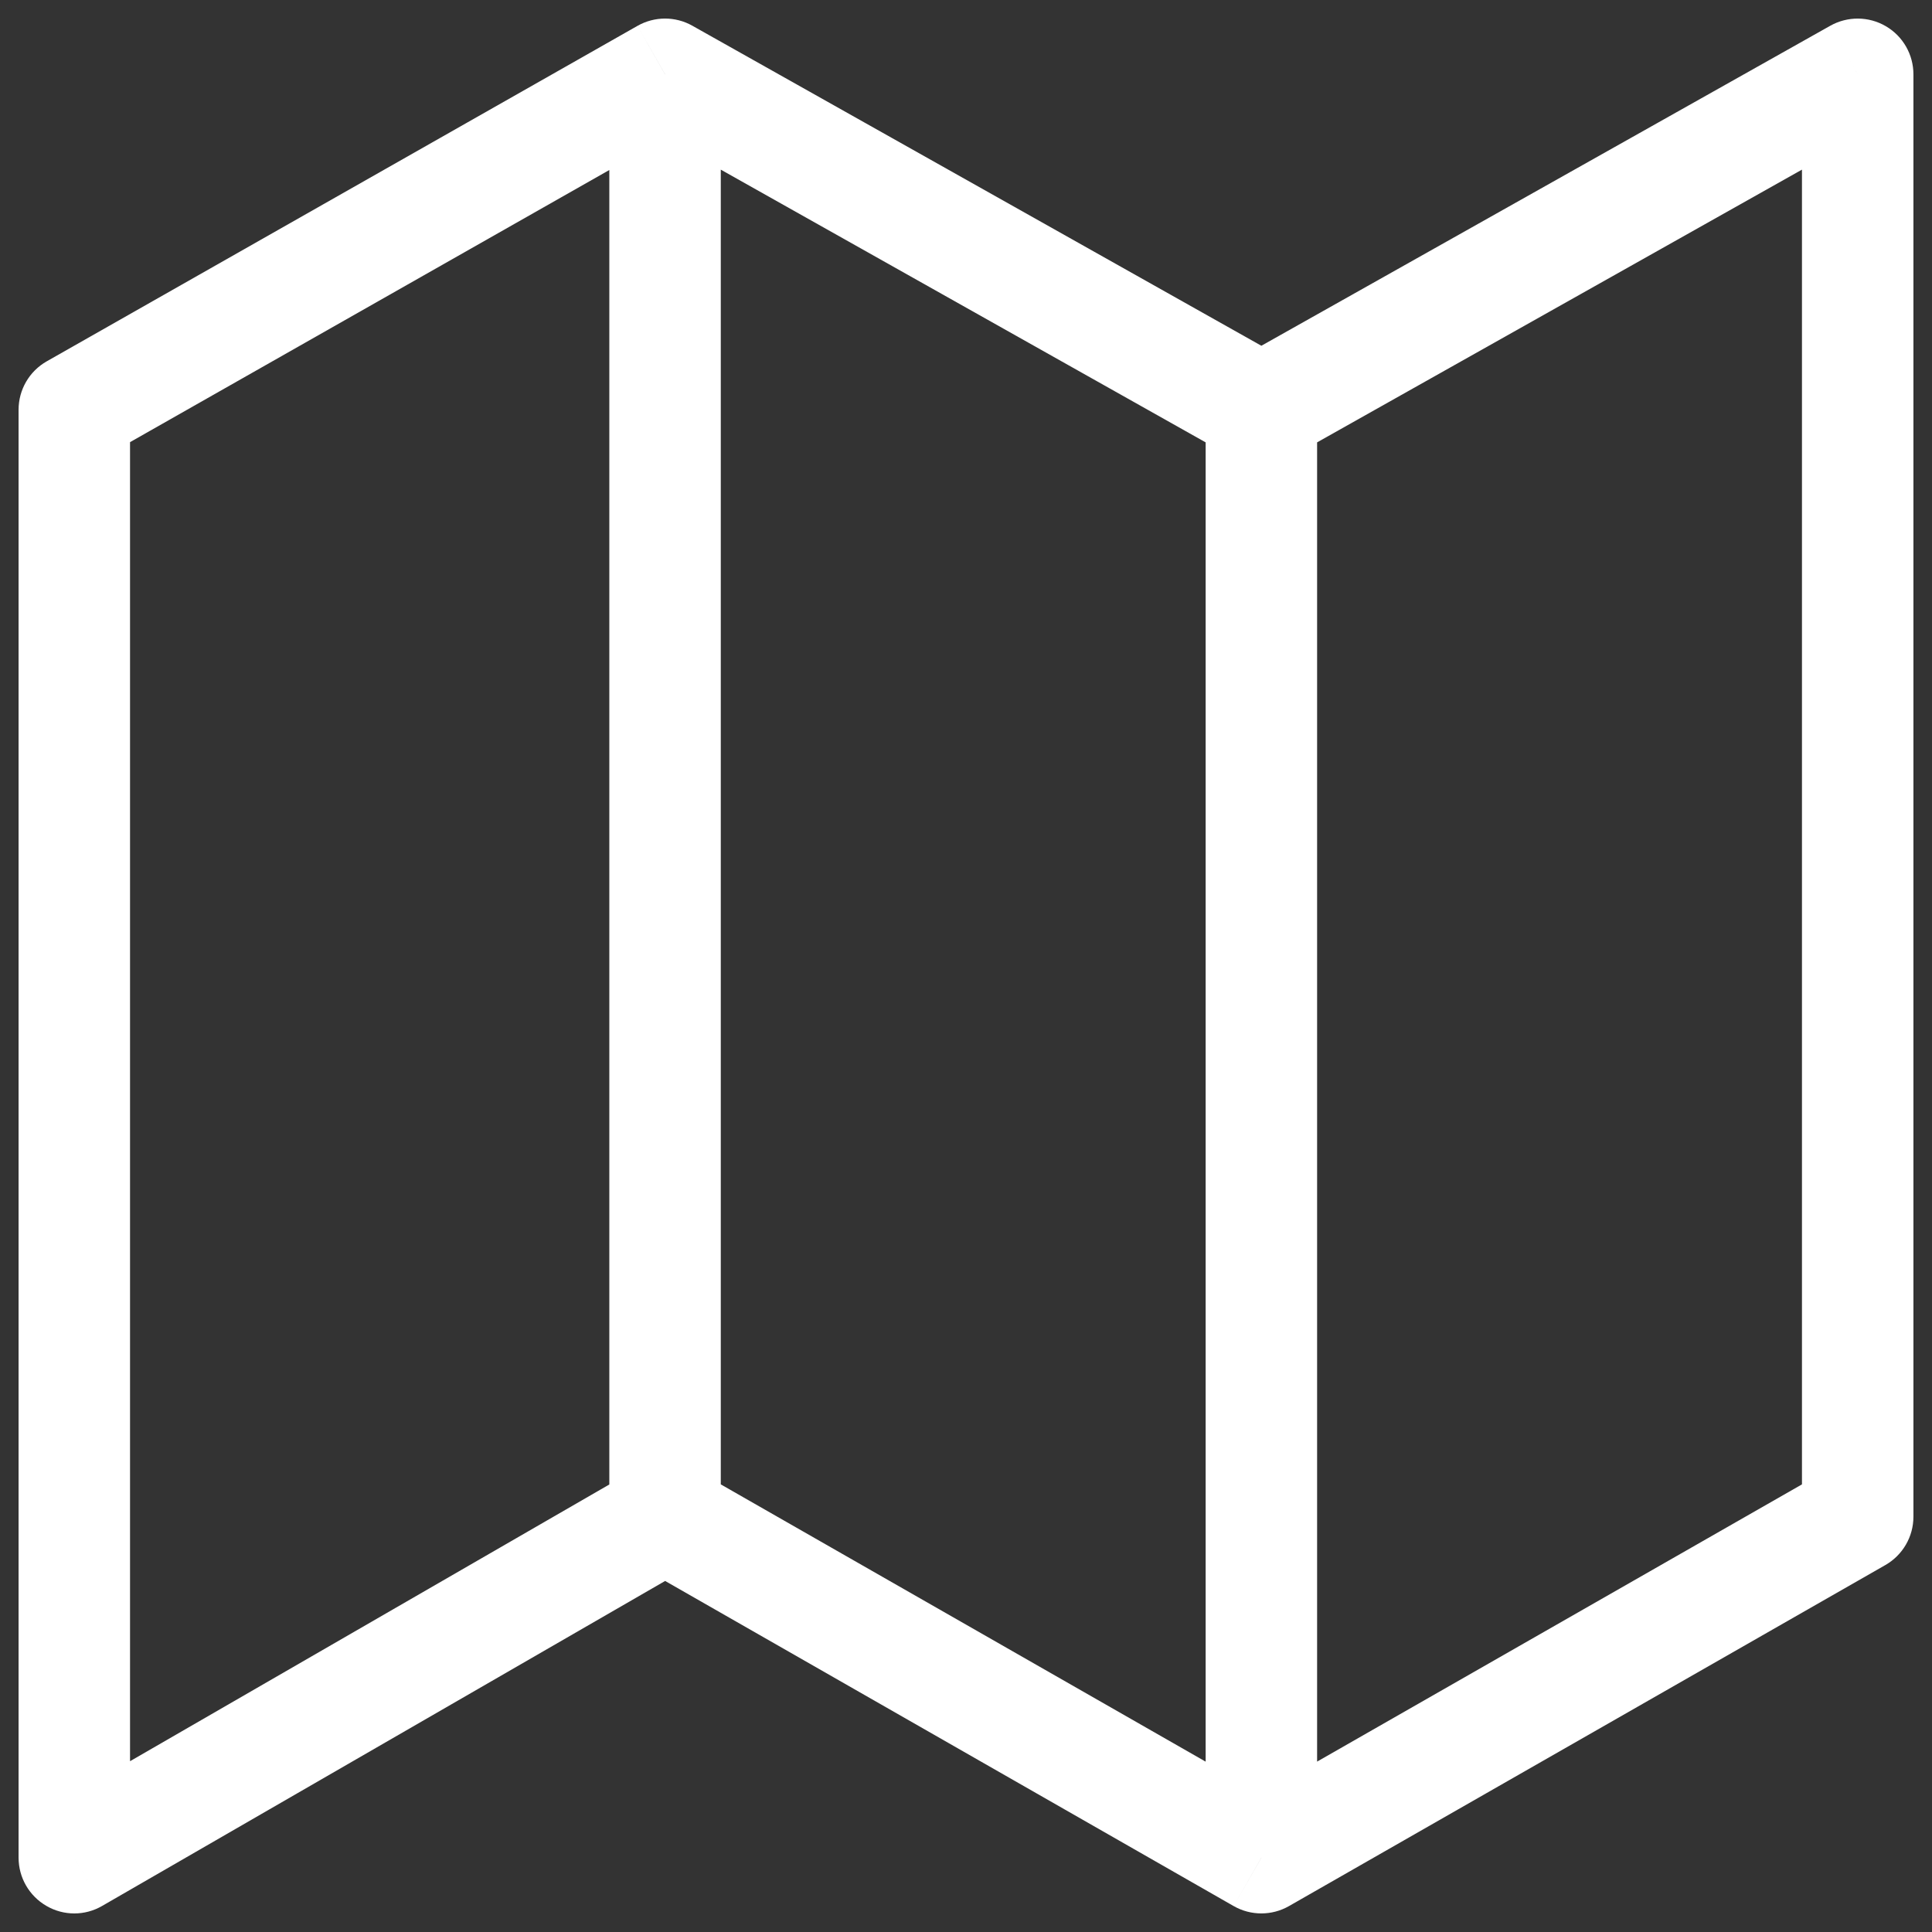 <svg width="26" height="26" viewBox="0 0 26 26" fill="none" xmlns="http://www.w3.org/2000/svg">
<rect x="0" y="0" width="26" height="26" fill="#333333" stroke="none"/>
<path d="M1 5.514L0.63 4.862C0.395 4.995 0.25 5.244 0.25 5.514H1ZM8.95 1L9.317 0.346C9.088 0.217 8.808 0.218 8.579 0.348L8.95 1ZM16.975 5.514L16.607 6.168C16.835 6.296 17.114 6.296 17.343 6.168L16.975 5.514ZM25 1H25.75C25.75 0.734 25.609 0.487 25.379 0.353C25.149 0.218 24.864 0.216 24.632 0.346L25 1ZM25 20.411L25.372 21.062C25.606 20.928 25.75 20.68 25.75 20.411H25ZM16.975 25L16.602 25.651C16.833 25.783 17.116 25.783 17.347 25.651L16.975 25ZM8.95 20.411L9.322 19.76C9.09 19.627 8.806 19.628 8.575 19.761L8.95 20.411ZM1 25H0.25C0.25 25.268 0.393 25.515 0.625 25.649C0.857 25.784 1.143 25.784 1.375 25.649L1 25ZM1.37 6.166L9.32 1.652L8.579 0.348L0.63 4.862L1.37 6.166ZM8.582 1.654L16.607 6.168L17.343 4.86L9.317 0.346L8.582 1.654ZM17.343 6.168L25.368 1.654L24.632 0.346L16.607 4.86L17.343 6.168ZM24.25 1V20.411H25.75V1H24.25ZM24.628 19.76L16.602 24.349L17.347 25.651L25.372 21.062L24.628 19.76ZM17.347 24.349L9.322 19.76L8.577 21.062L16.602 25.651L17.347 24.349ZM8.575 19.761L0.625 24.351L1.375 25.649L9.325 21.06L8.575 19.761ZM8.2 1L8.2 20.486L9.7 20.486L9.7 1L8.2 1ZM16.225 5.439V24.925H17.725V5.439H16.225ZM1.75 25V5.514H0.25V25H1.75Z" fill="white"/>
</svg>
